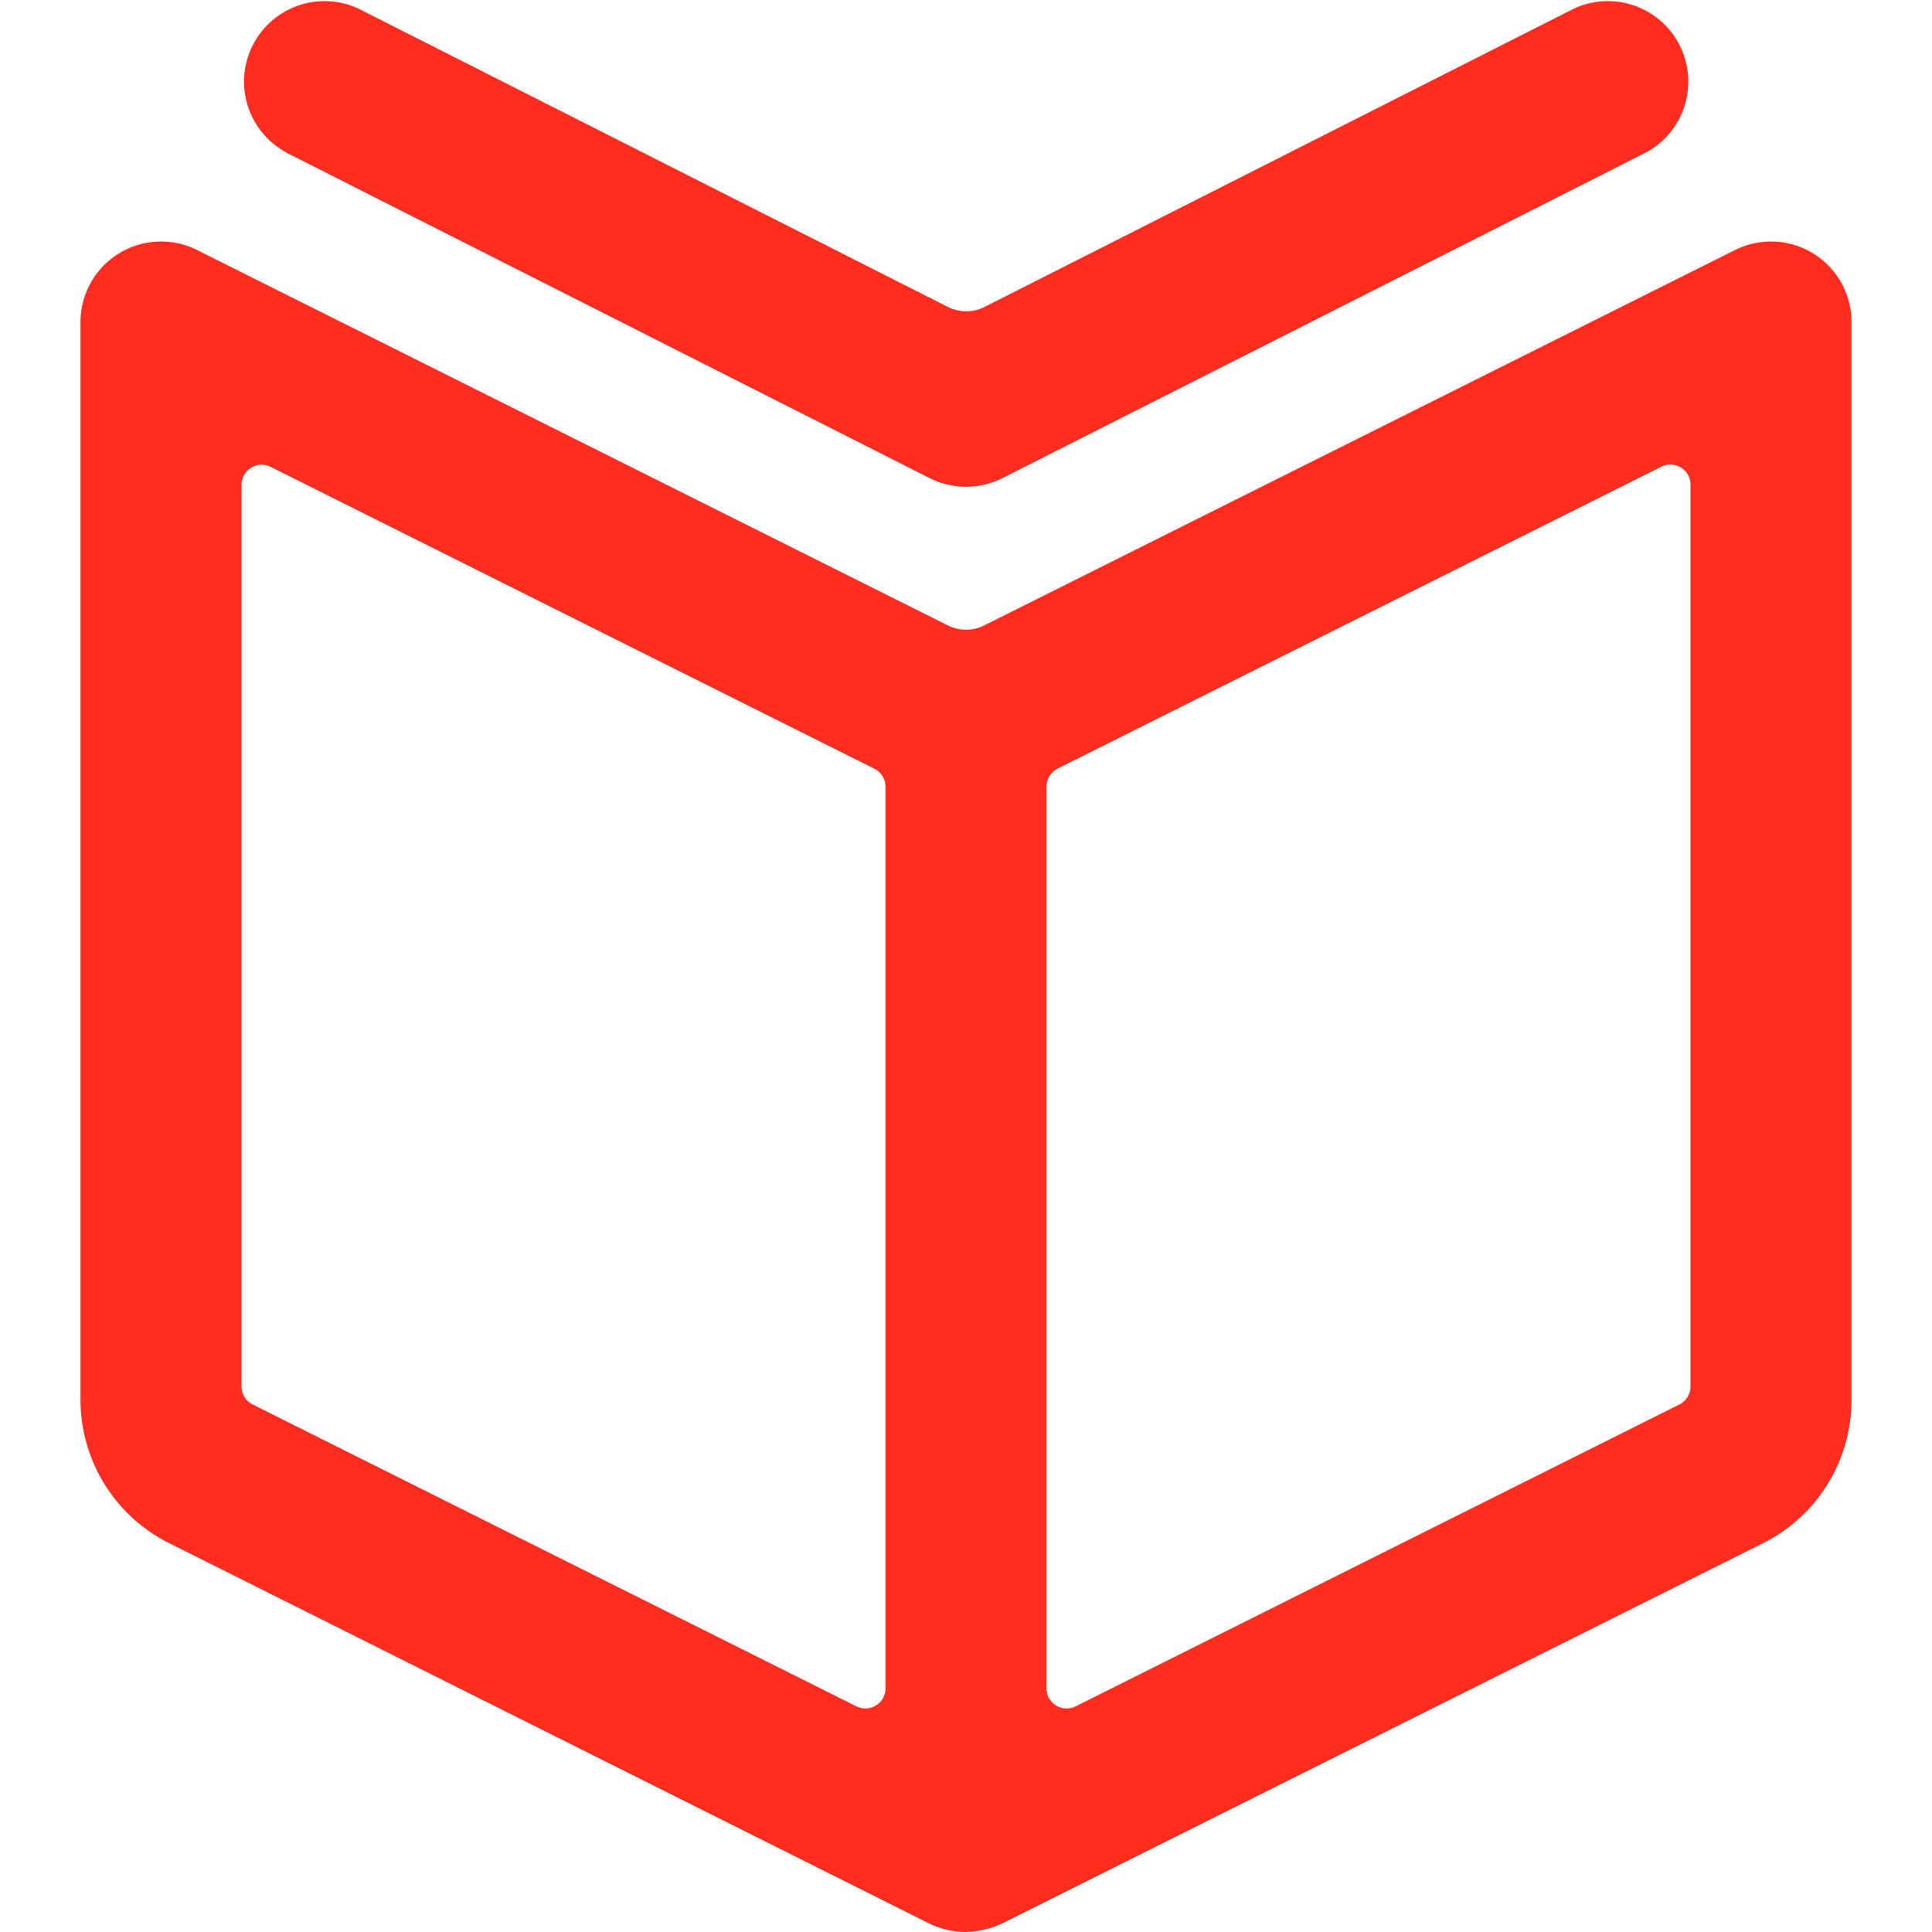<svg class="size-5 sm:size-6" xmlns="http://www.w3.org/2000/svg" fill="none" viewBox="0 0 24 24">

    <path fill="#FF2D20"
        d="M23 4a1 1 0 0 0-1.447-.894L12.224 7.77a.5.5 0 0 1-.448 0L2.447 3.106A1 1 0 0 0 1 4v13.382a1.99 1.99 0 0 0 1.105 1.79l9.448 4.728c.14.065.293.1.447.1.154-.005.306-.04.447-.105l9.453-4.724a1.99 1.99 0 0 0 1.1-1.789V4ZM3 6.023a.25.25 0 0 1 .362-.223l7.5 3.75a.251.251 0 0 1 .138.223v11.2a.25.25 0 0 1-.362.224l-7.5-3.75a.25.25 0 0 1-.138-.22V6.023Zm18 11.2a.25.25 0 0 1-.138.224l-7.5 3.75a.249.249 0 0 1-.329-.099.249.249 0 0 1-.033-.12V9.772a.251.251 0 0 1 .138-.224l7.5-3.75a.25.25 0 0 1 .362.224v11.2Z" />
    <path fill="#FF2D20"
        d="m3.55 1.893 8 4.048a1.008 1.008 0 0 0 .9 0l8-4.048a1 1 0 0 0-.9-1.785l-7.322 3.706a.506.506 0 0 1-.452 0L4.454.108a1 1 0 0 0-.9 1.785H3.55Z" />
</svg>